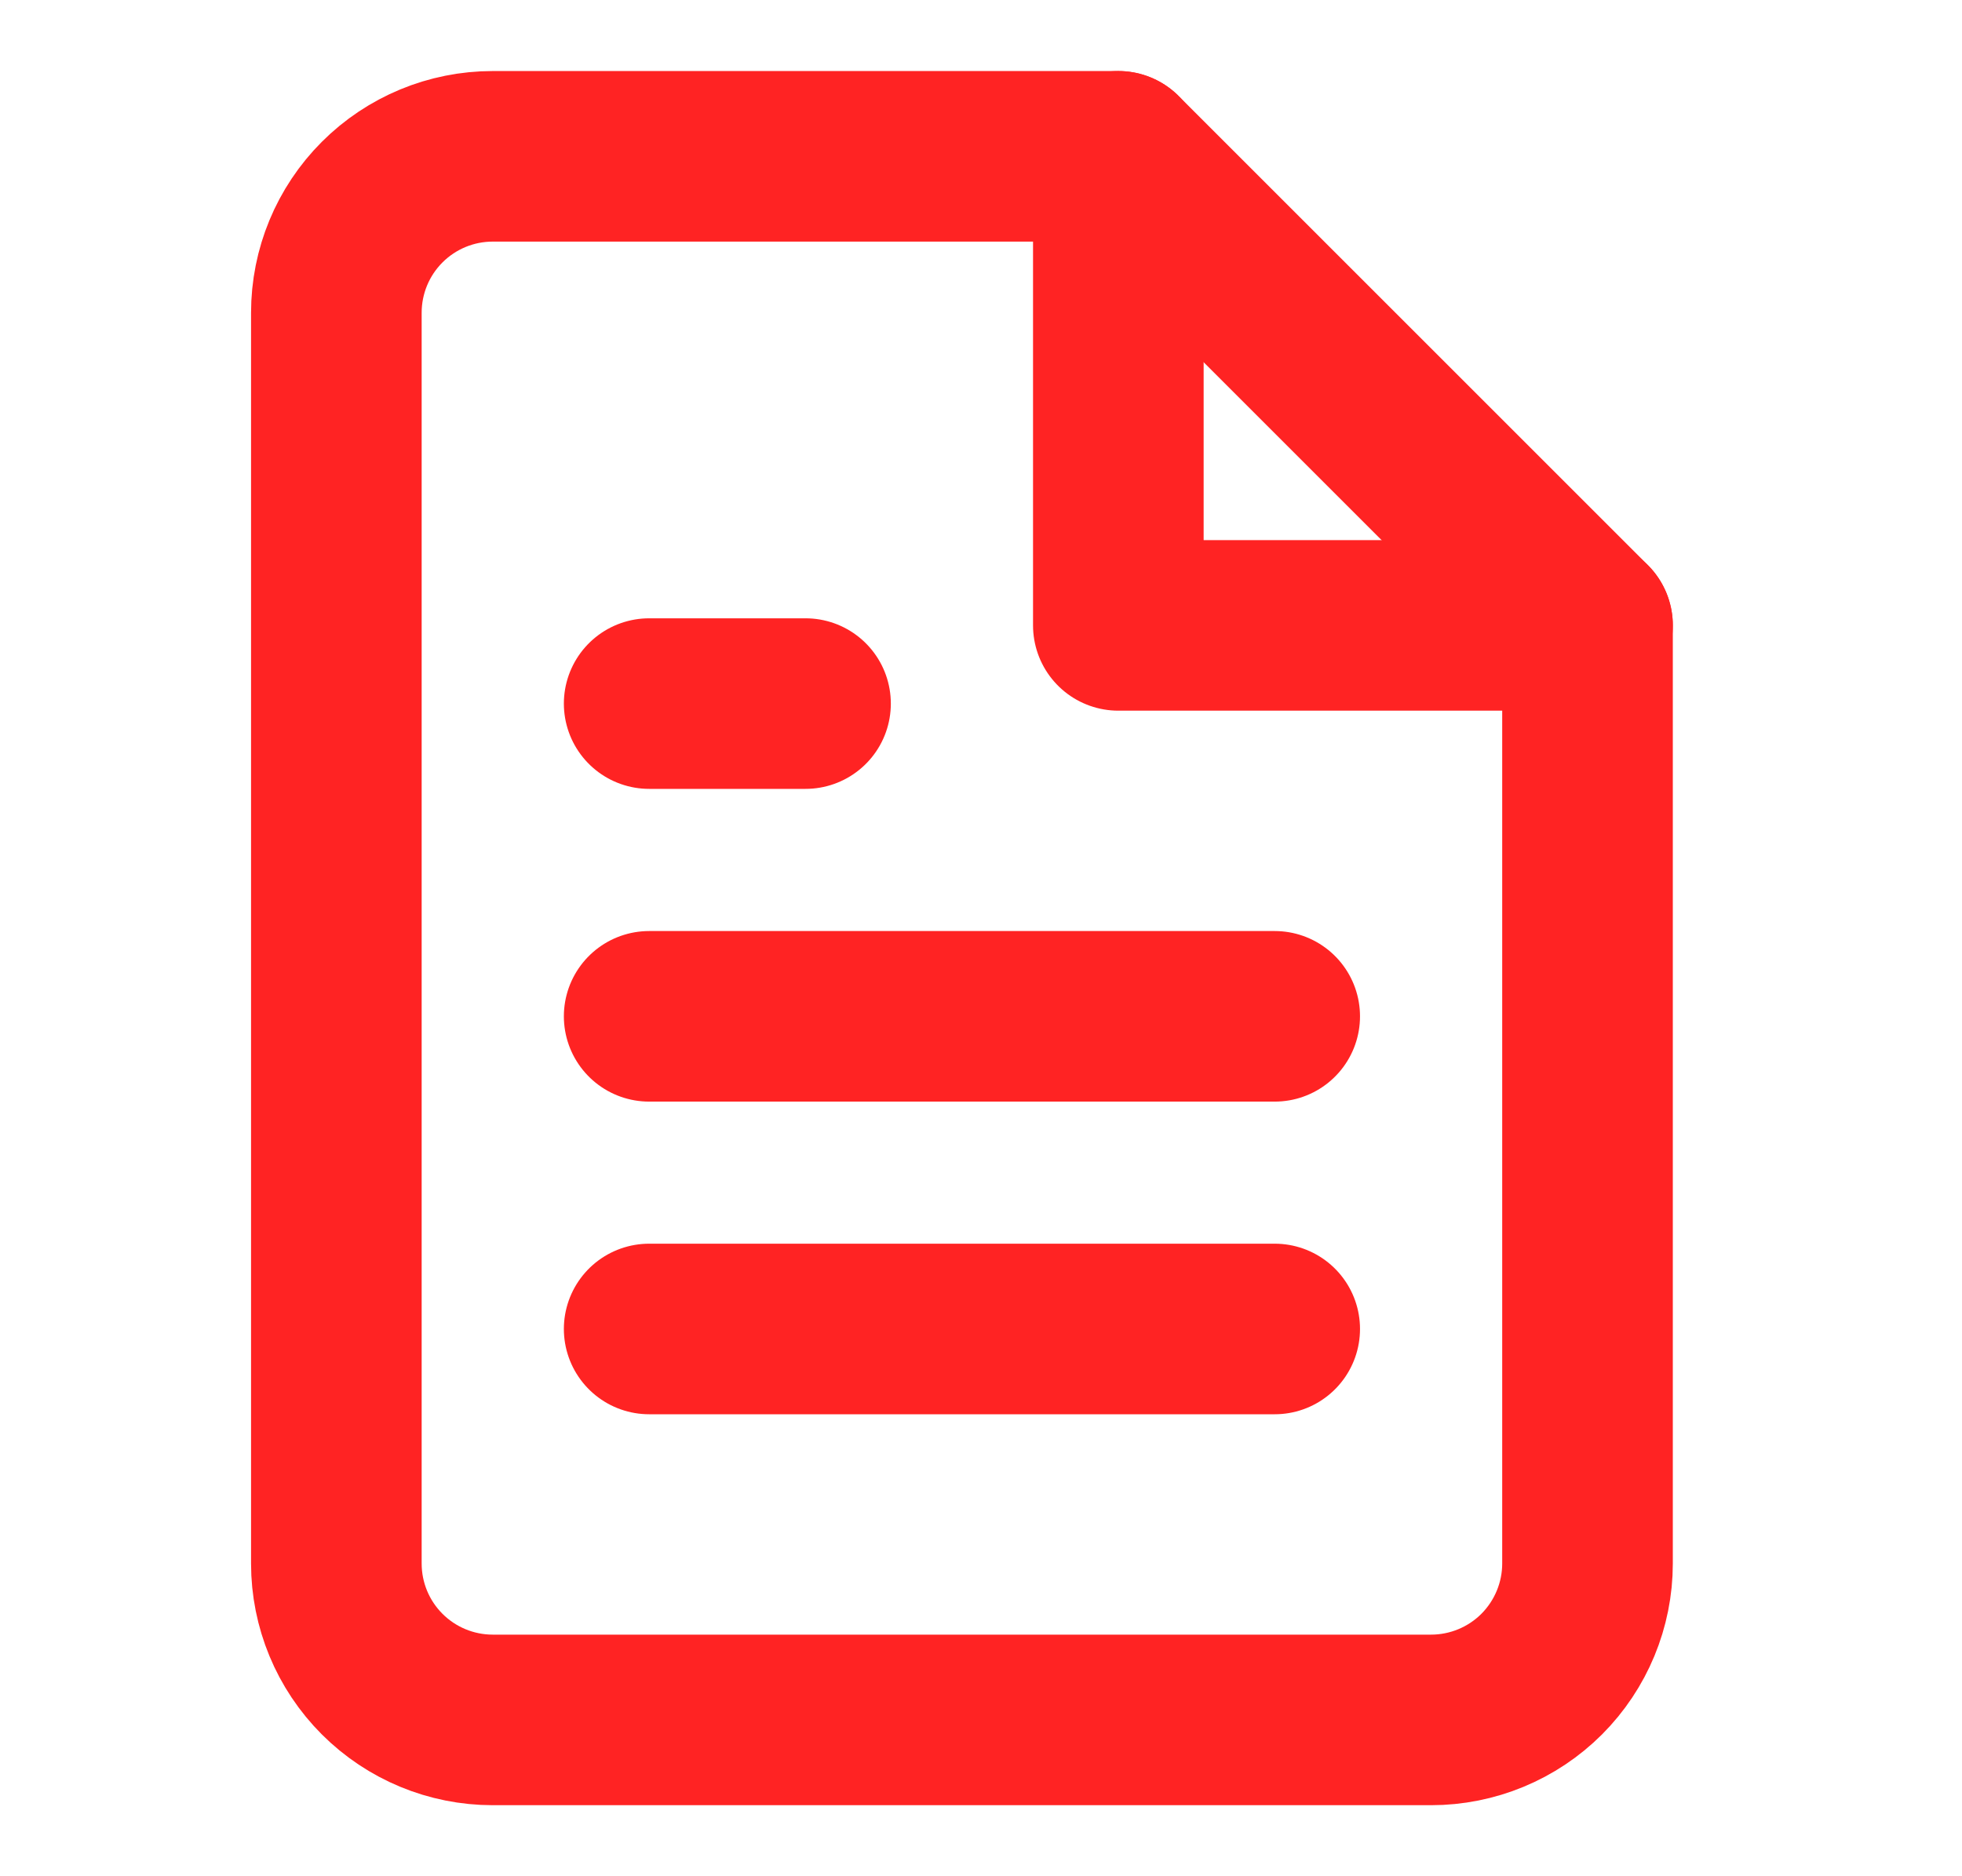<svg width="23" height="22" viewBox="0 0 23 22" fill="none" xmlns="http://www.w3.org/2000/svg">
<path d="M13.11 1.833H5.776C5.29 1.833 4.824 2.026 4.48 2.37C4.136 2.714 3.943 3.18 3.943 3.667V18.333C3.943 18.82 4.136 19.286 4.48 19.63C4.824 19.974 5.29 20.167 5.776 20.167H16.776C17.262 20.167 17.729 19.974 18.073 19.63C18.416 19.286 18.61 18.82 18.61 18.333V7.333L13.11 1.833Z" stroke="#FF2323" stroke-width="2" stroke-linecap="round" stroke-linejoin="round"/>
<path d="M13.11 1.833V7.333H18.61" stroke="#FF2323" stroke-width="2" stroke-linecap="round" stroke-linejoin="round"/>
<path d="M14.943 11.917H7.61" stroke="#FF2323" stroke-width="2" stroke-linecap="round" stroke-linejoin="round"/>
<path d="M14.943 15.583H7.61" stroke="#FF2323" stroke-width="2" stroke-linecap="round" stroke-linejoin="round"/>
<path d="M9.443 8.25H8.527H7.61" stroke="#FF2323" stroke-width="2" stroke-linecap="round" stroke-linejoin="round"/>
</svg>
